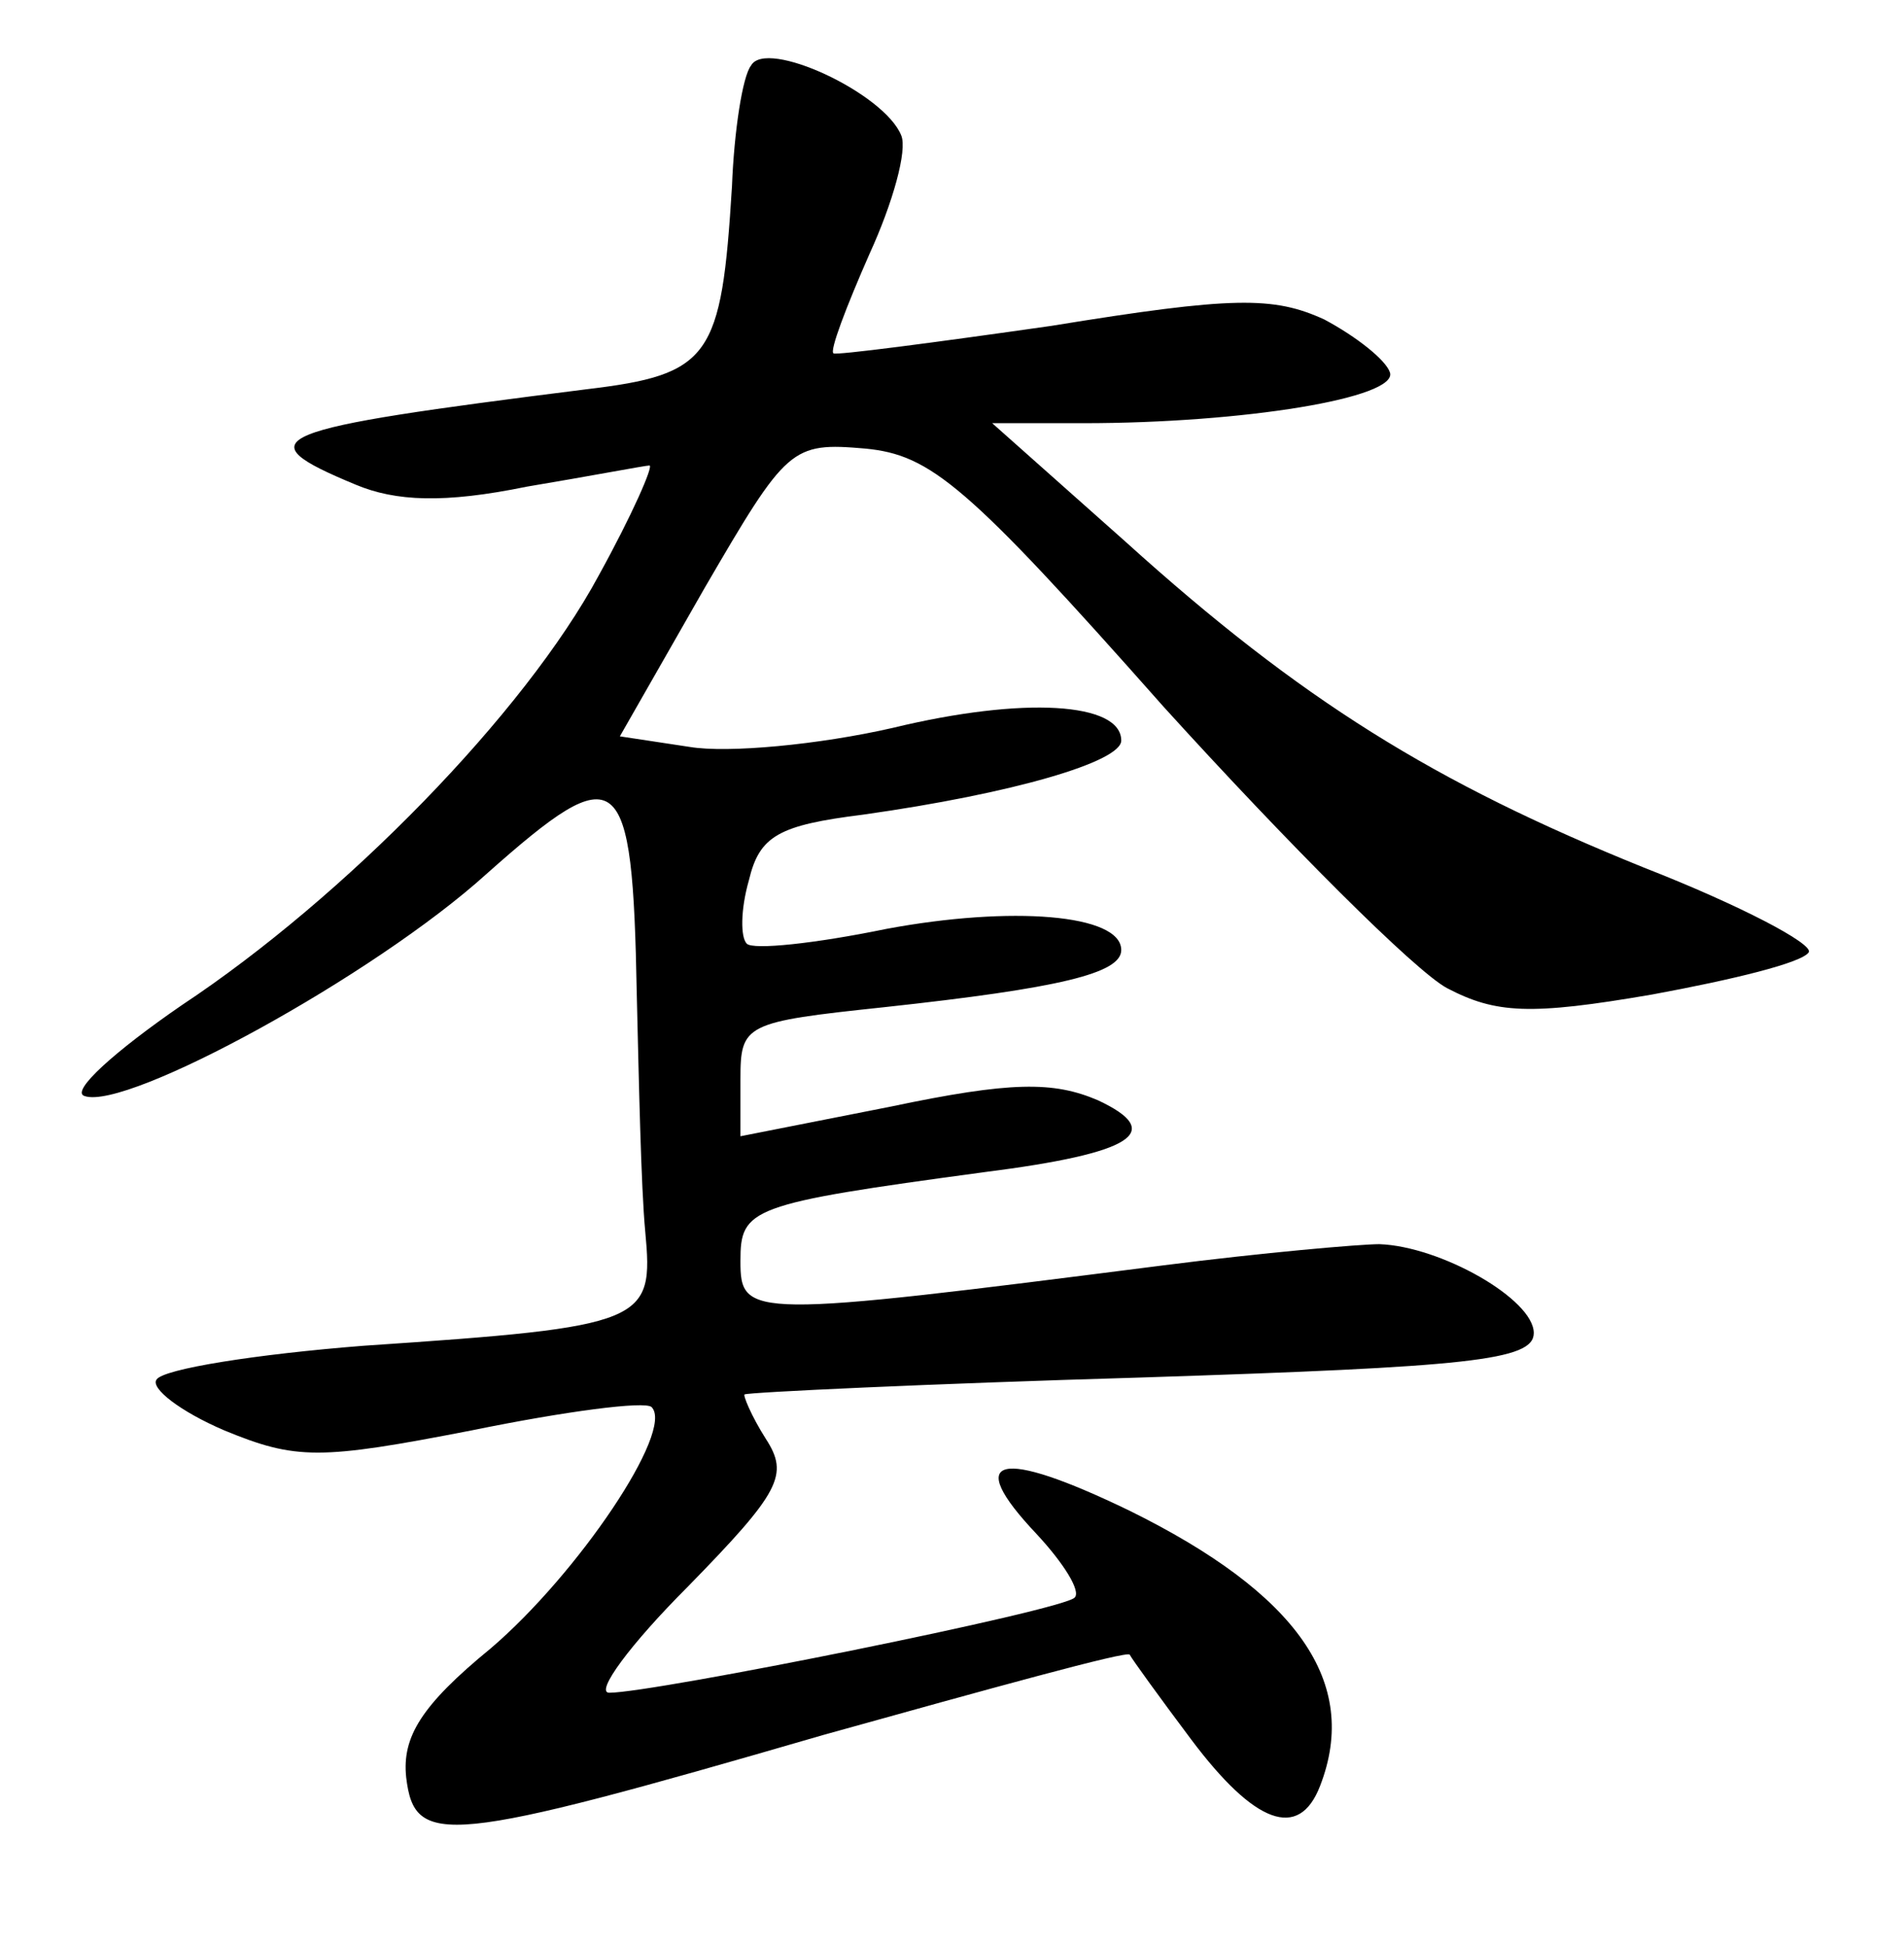 <?xml version="1.0" standalone="no"?>
<!DOCTYPE svg PUBLIC "-//W3C//DTD SVG 20010904//EN"
 "http://www.w3.org/TR/2001/REC-SVG-20010904/DTD/svg10.dtd">
<svg version="1.0" xmlns="http://www.w3.org/2000/svg"
 width="90pt" height="92pt" viewBox="0 0 90 92"
 preserveAspectRatio="xMidYMid meet">
<g transform="translate(0,92) scale(0.1,-0.1)"
fill="#000000" stroke="none">
<path d="M355 889 c-4 -5 -8 -31 -9 -57 -5 -81 -10 -89 -69 -96 -151 -19 -162
-23 -109 -45 19 -8 42 -9 81 -1 30 5 56 10 58 10 2 0 -8 -23 -24 -52 -35 -65
-120 -152 -197 -203 -32 -22 -53 -41 -46 -43 20 -7 137 57 190 105 63 56 69
51 71 -57 1 -41 2 -91 4 -112 4 -43 1 -45 -133 -54 -51 -4 -95 -11 -98 -16 -3
-4 11 -15 32 -24 34 -14 45 -14 117 0 44 9 82 14 85 11 11 -11 -35 -79 -76
-114 -33 -27 -42 -42 -40 -61 4 -33 18 -32 197 20 79 22 144 40 145 38 1 -2
14 -20 29 -40 30 -40 51 -48 61 -22 19 49 -11 91 -90 130 -62 30 -79 26 -44
-11 13 -14 21 -27 18 -30 -5 -6 -199 -45 -220 -45 -7 0 10 23 37 50 44 45 48
53 37 70 -7 11 -11 21 -10 21 2 1 86 5 188 8 154 5 185 8 185 21 0 16 -44 41
-73 42 -9 0 -55 -4 -102 -10 -196 -25 -200 -25 -200 2 0 25 4 27 115 42 71 9
86 19 54 34 -21 9 -41 9 -98 -3 l-71 -14 0 27 c0 26 2 27 68 34 83 9 112 16
112 27 0 17 -52 21 -111 10 -34 -7 -63 -10 -66 -7 -3 3 -3 16 1 30 5 21 14 26
54 31 71 10 122 25 122 35 0 18 -46 21 -108 6 -35 -8 -78 -12 -96 -9 l-33 5
40 70 c39 67 41 69 76 66 31 -3 48 -17 141 -122 59 -65 119 -125 134 -133 23
-12 39 -13 97 -3 38 7 71 15 74 20 2 4 -32 22 -78 40 -99 40 -162 79 -245 154
l-63 56 43 0 c76 0 149 12 145 24 -2 6 -16 17 -31 25 -24 11 -43 11 -129 -3
-56 -8 -102 -14 -103 -13 -2 1 6 22 17 47 11 24 18 49 15 56 -8 20 -64 46 -71
33z"/>
</g>
</svg>
